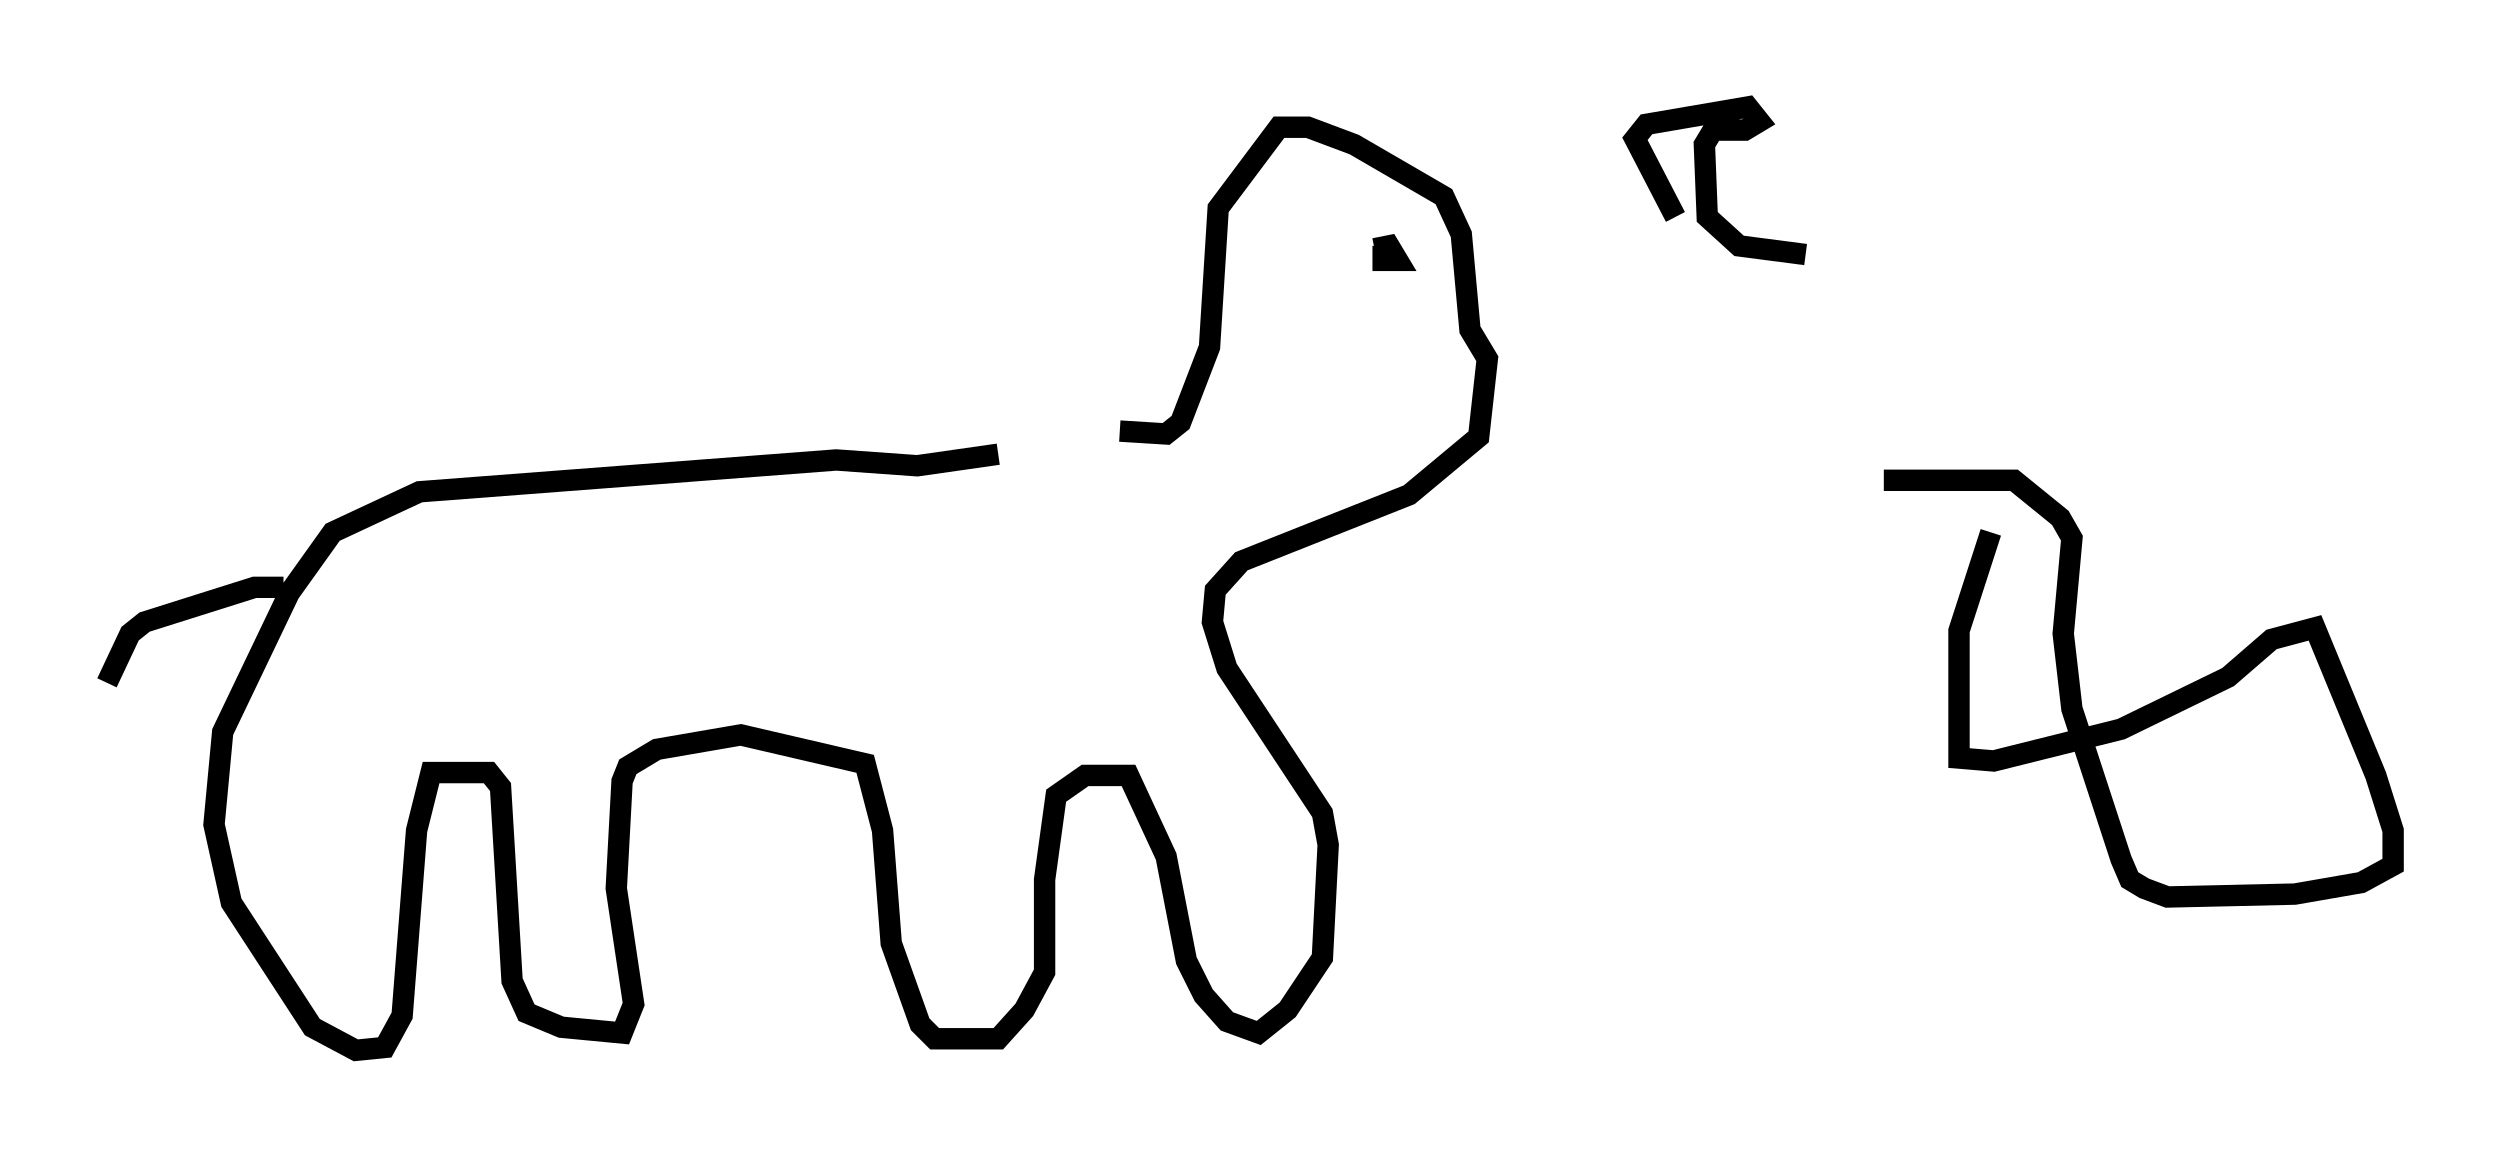 <?xml version="1.0" encoding="utf-8" ?>
<svg baseProfile="full" height="54.113" version="1.1" width="116.9" xmlns="http://www.w3.org/2000/svg" xmlns:ev="http://www.w3.org/2001/xml-events" xmlns:xlink="http://www.w3.org/1999/xlink"><defs /><rect fill="white" height="54.113" width="116.9" x="0" y="0" /><path d="M51.955, 21.373 m-5.277, -0.135 l-3.789, 0.541 -3.789, -0.271 l-19.486, 1.488 -4.059, 1.894 l-2.03, 2.842 -3.112, 6.495 l-0.406, 4.33 0.812, 3.654 l3.789, 5.819 2.03, 1.083 l1.353, -0.135 0.812, -1.488 l0.677, -8.66 0.677, -2.706 l2.706, 0.0 0.541, 0.677 l0.541, 9.066 0.677, 1.488 l1.624, 0.677 2.842, 0.271 l0.541, -1.353 -0.812, -5.413 l0.271, -5.007 0.271, -0.677 l1.353, -0.812 3.924, -0.677 l5.819, 1.353 0.812, 3.112 l0.406, 5.277 1.353, 3.789 l0.677, 0.677 2.977, 0.0 l1.218, -1.353 0.947, -1.759 l0.0, -4.33 0.541, -3.924 l1.353, -0.947 2.03, 0.0 l1.759, 3.789 0.947, 4.871 l0.812, 1.624 1.083, 1.218 l1.488, 0.541 1.353, -1.083 l1.624, -2.436 0.271, -5.277 l-0.271, -1.488 -4.465, -6.766 l-0.677, -2.165 0.135, -1.488 l1.218, -1.353 7.848, -3.112 l3.248, -2.706 0.406, -3.654 l-0.812, -1.353 -0.406, -4.465 l-0.812, -1.759 -4.195, -2.436 l-2.165, -0.812 -1.353, 0.0 l-2.842, 3.789 -0.406, 6.495 l-1.353, 3.518 -0.677, 0.541 l-2.165, -0.135 m-39.106, 7.307 l-1.353, 0.0 -5.142, 1.624 l-0.677, 0.541 -1.083, 2.3 m59.269, -20.297 l0.677, -0.135 0.406, 0.677 l-0.677, 0.0 0.0, -0.677 m13.667, -1.353 l-1.894, -3.654 0.541, -0.677 l4.736, -0.812 0.541, 0.677 l-0.677, 0.406 -1.488, 0.0 l-0.406, 0.677 0.135, 3.383 l1.488, 1.353 3.112, 0.406 m8.66, 12.99 l-1.488, 4.601 0.0, 5.954 l1.624, 0.135 5.954, -1.488 l5.007, -2.436 2.03, -1.759 l2.03, -0.541 2.842, 6.901 l0.812, 2.571 0.0, 1.624 l-1.488, 0.812 -3.112, 0.541 l-5.954, 0.135 -1.083, -0.406 l-0.677, -0.406 -0.406, -0.947 l-2.3, -7.036 -0.406, -3.518 l0.406, -4.465 -0.541, -0.947 l-2.165, -1.759 -6.089, 0.0 " fill="none" stroke="black" stroke-width="1" /></svg>